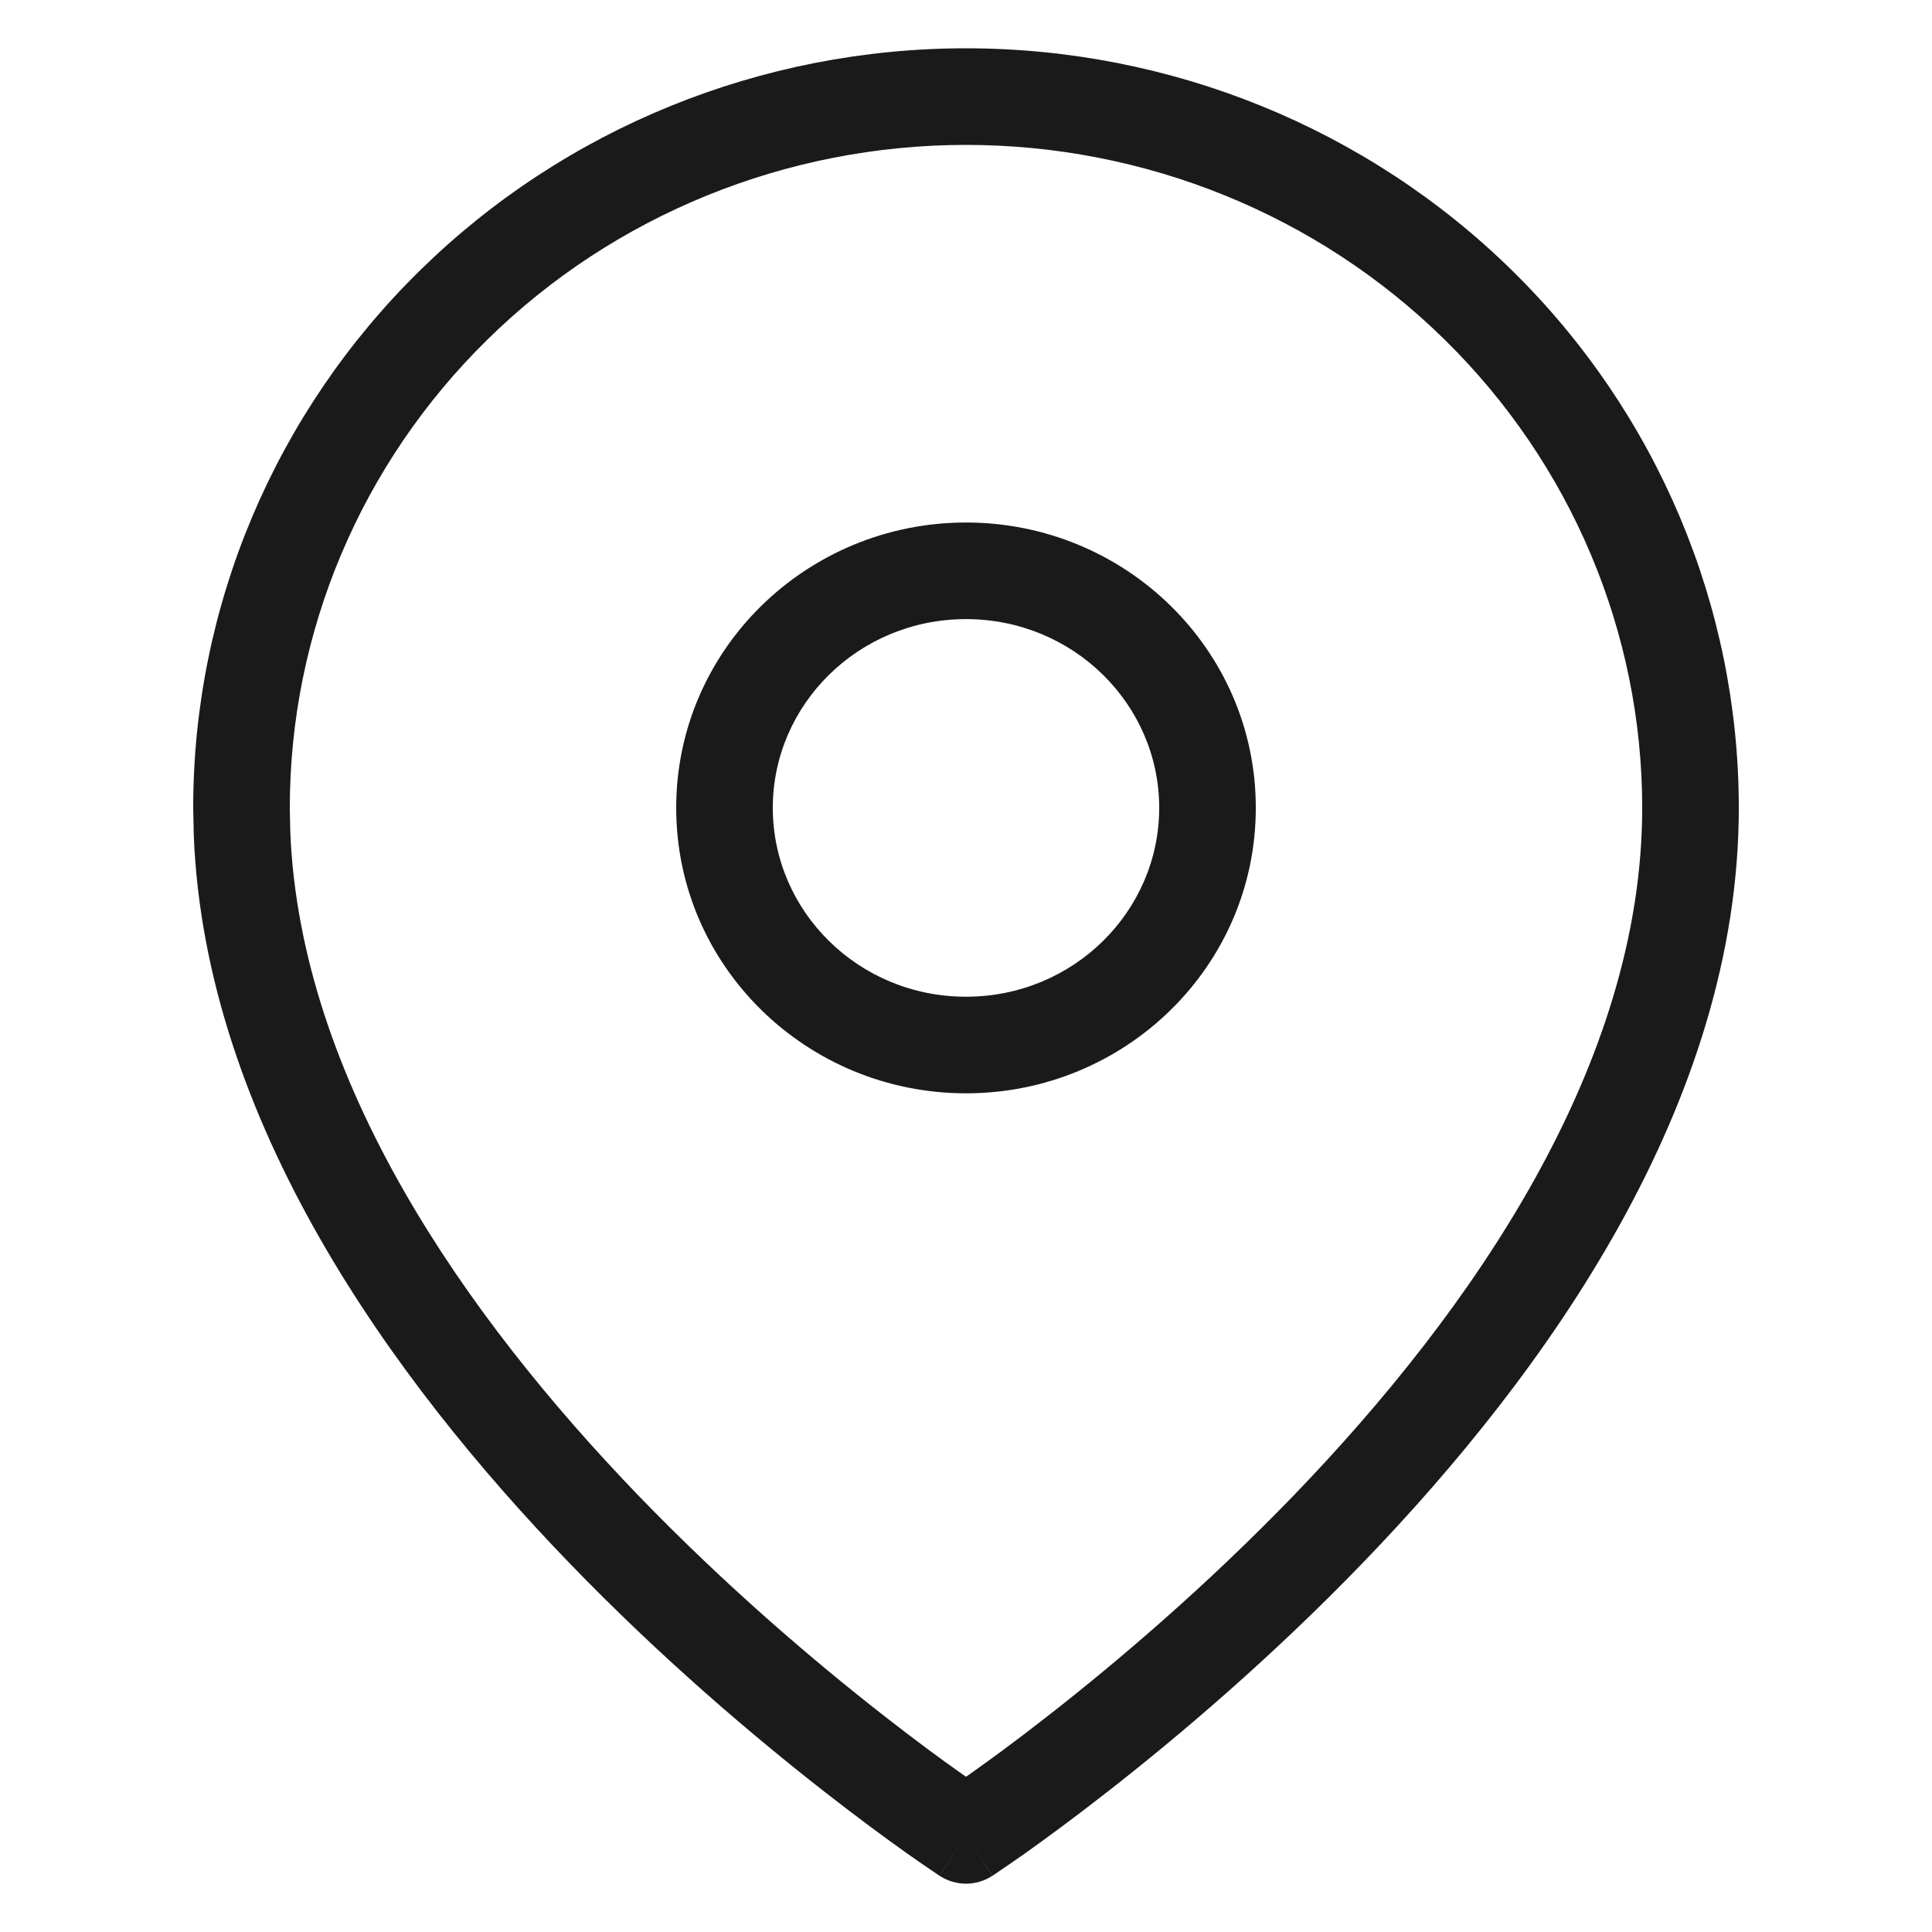 <svg width="20" height="20" viewBox="0 0 20 20" fill="none" xmlns="http://www.w3.org/2000/svg">
<path d="M10 0.5C7.881 0.5 5.848 1.326 4.347 2.8C2.845 4.274 2 6.275 2 8.363L2.006 8.65C2.125 11.605 4.056 14.275 5.891 16.177C6.848 17.169 7.805 17.977 8.521 18.537C8.879 18.817 9.178 19.036 9.389 19.186C9.494 19.26 9.577 19.317 9.635 19.356C9.663 19.376 9.686 19.391 9.701 19.401C9.709 19.407 9.715 19.411 9.719 19.414C9.721 19.415 9.722 19.416 9.724 19.417L9.726 19.418L10 19L9.727 19.418C9.893 19.527 10.107 19.527 10.273 19.418L10 19L10.274 19.418L10.276 19.417C10.277 19.416 10.279 19.415 10.281 19.414C10.286 19.411 10.291 19.407 10.299 19.401C10.314 19.391 10.337 19.376 10.365 19.356C10.423 19.317 10.506 19.26 10.611 19.186C10.822 19.036 11.121 18.817 11.479 18.537C12.195 17.977 13.152 17.169 14.109 16.177C16.003 14.214 18 11.431 18 8.363C18 6.275 17.154 4.274 15.653 2.8C14.152 1.326 12.119 0.5 10 0.5ZM10 1.5C11.859 1.5 13.641 2.225 14.953 3.514C16.265 4.801 17 6.546 17 8.363C17 11.022 15.246 13.559 13.391 15.482C12.473 16.433 11.555 17.21 10.864 17.75C10.52 18.02 10.233 18.229 10.033 18.37C10.022 18.378 10.011 18.385 10 18.393C9.989 18.385 9.978 18.378 9.967 18.37C9.767 18.229 9.48 18.02 9.136 17.75C8.445 17.21 7.527 16.433 6.609 15.482C4.812 13.619 3.109 11.181 3.005 8.612L3 8.363C3 6.546 3.735 4.801 5.047 3.514C6.359 2.225 8.141 1.5 10 1.5ZM10 5.409C8.352 5.409 7 6.723 7 8.363C7 10.004 8.352 11.318 10 11.318C11.648 11.318 13 10.004 13 8.363C13 6.723 11.648 5.409 10 5.409ZM10 6.409C11.113 6.409 12 7.293 12 8.363C12 9.434 11.113 10.318 10 10.318C8.887 10.318 8 9.434 8 8.363C8 7.293 8.887 6.409 10 6.409Z" fill="#1A1A1A"/>
</svg>
